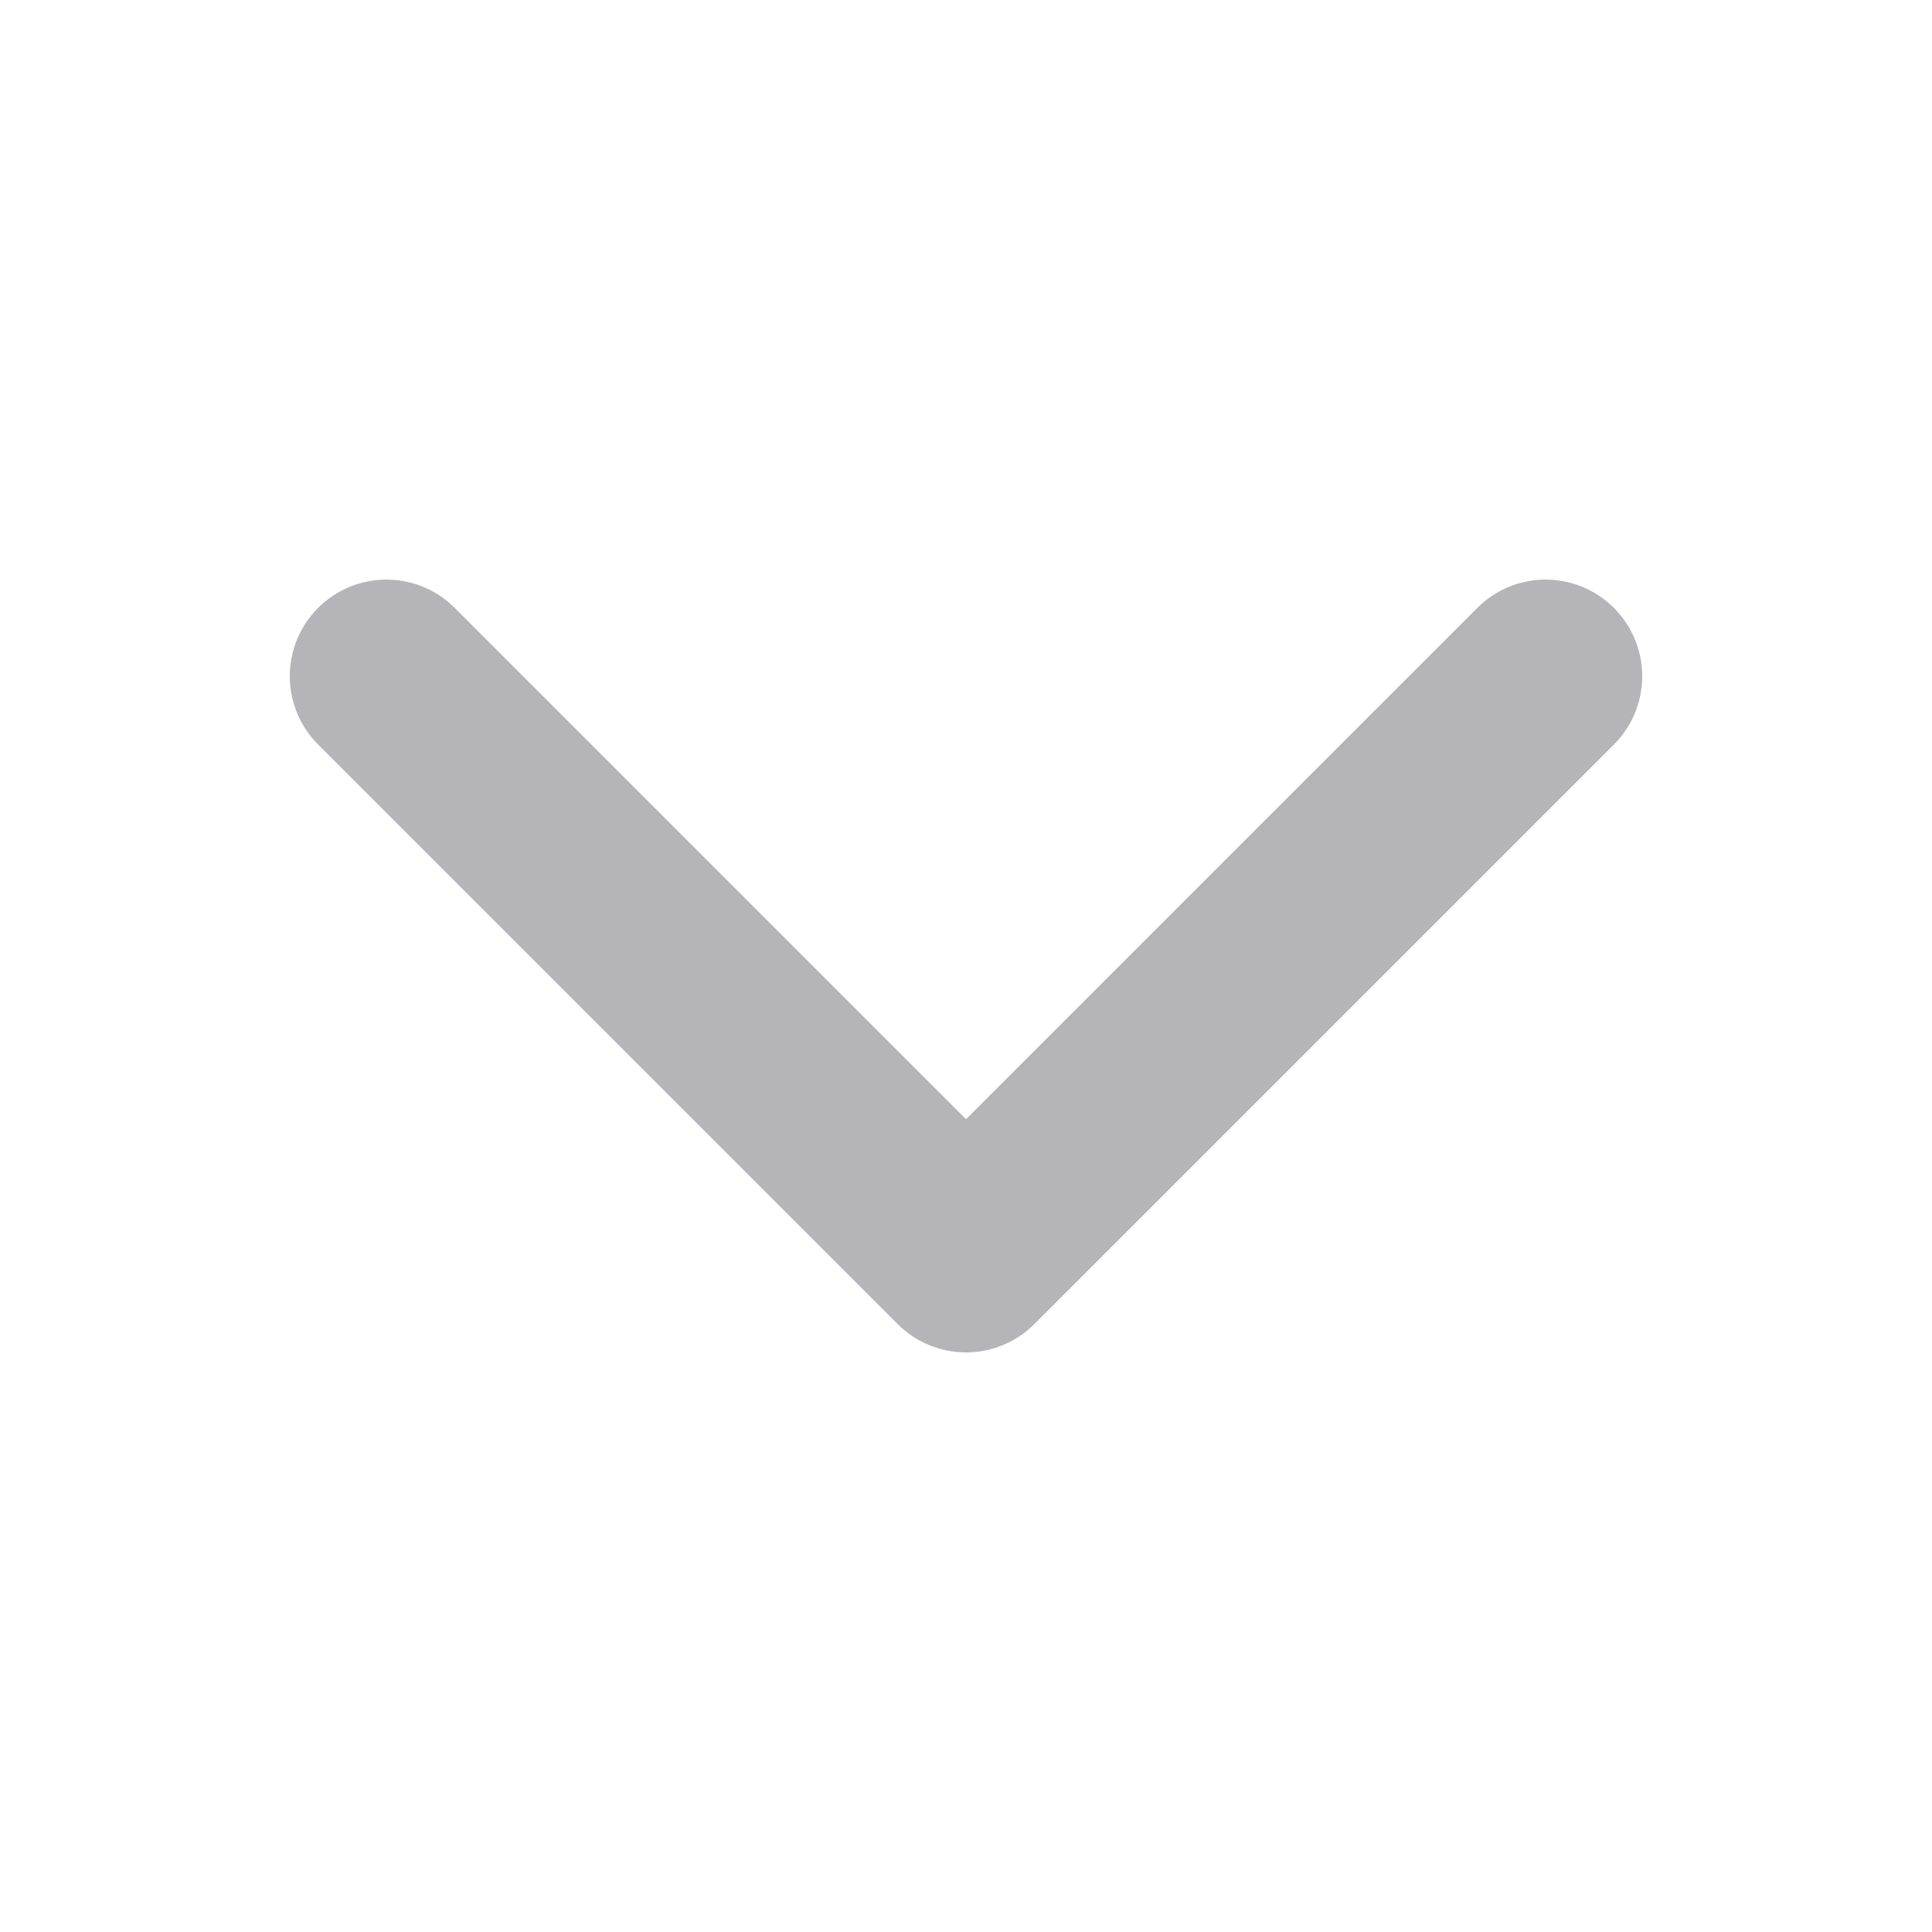 <svg width="20" height="20" viewBox="0 0 20 20" fill="none" xmlns="http://www.w3.org/2000/svg">
    <path d="M16 7L10 13L4 7" stroke="#B4B4B9" stroke-width="2" stroke-linecap="round"
          stroke-linejoin="round"/>
</svg>
